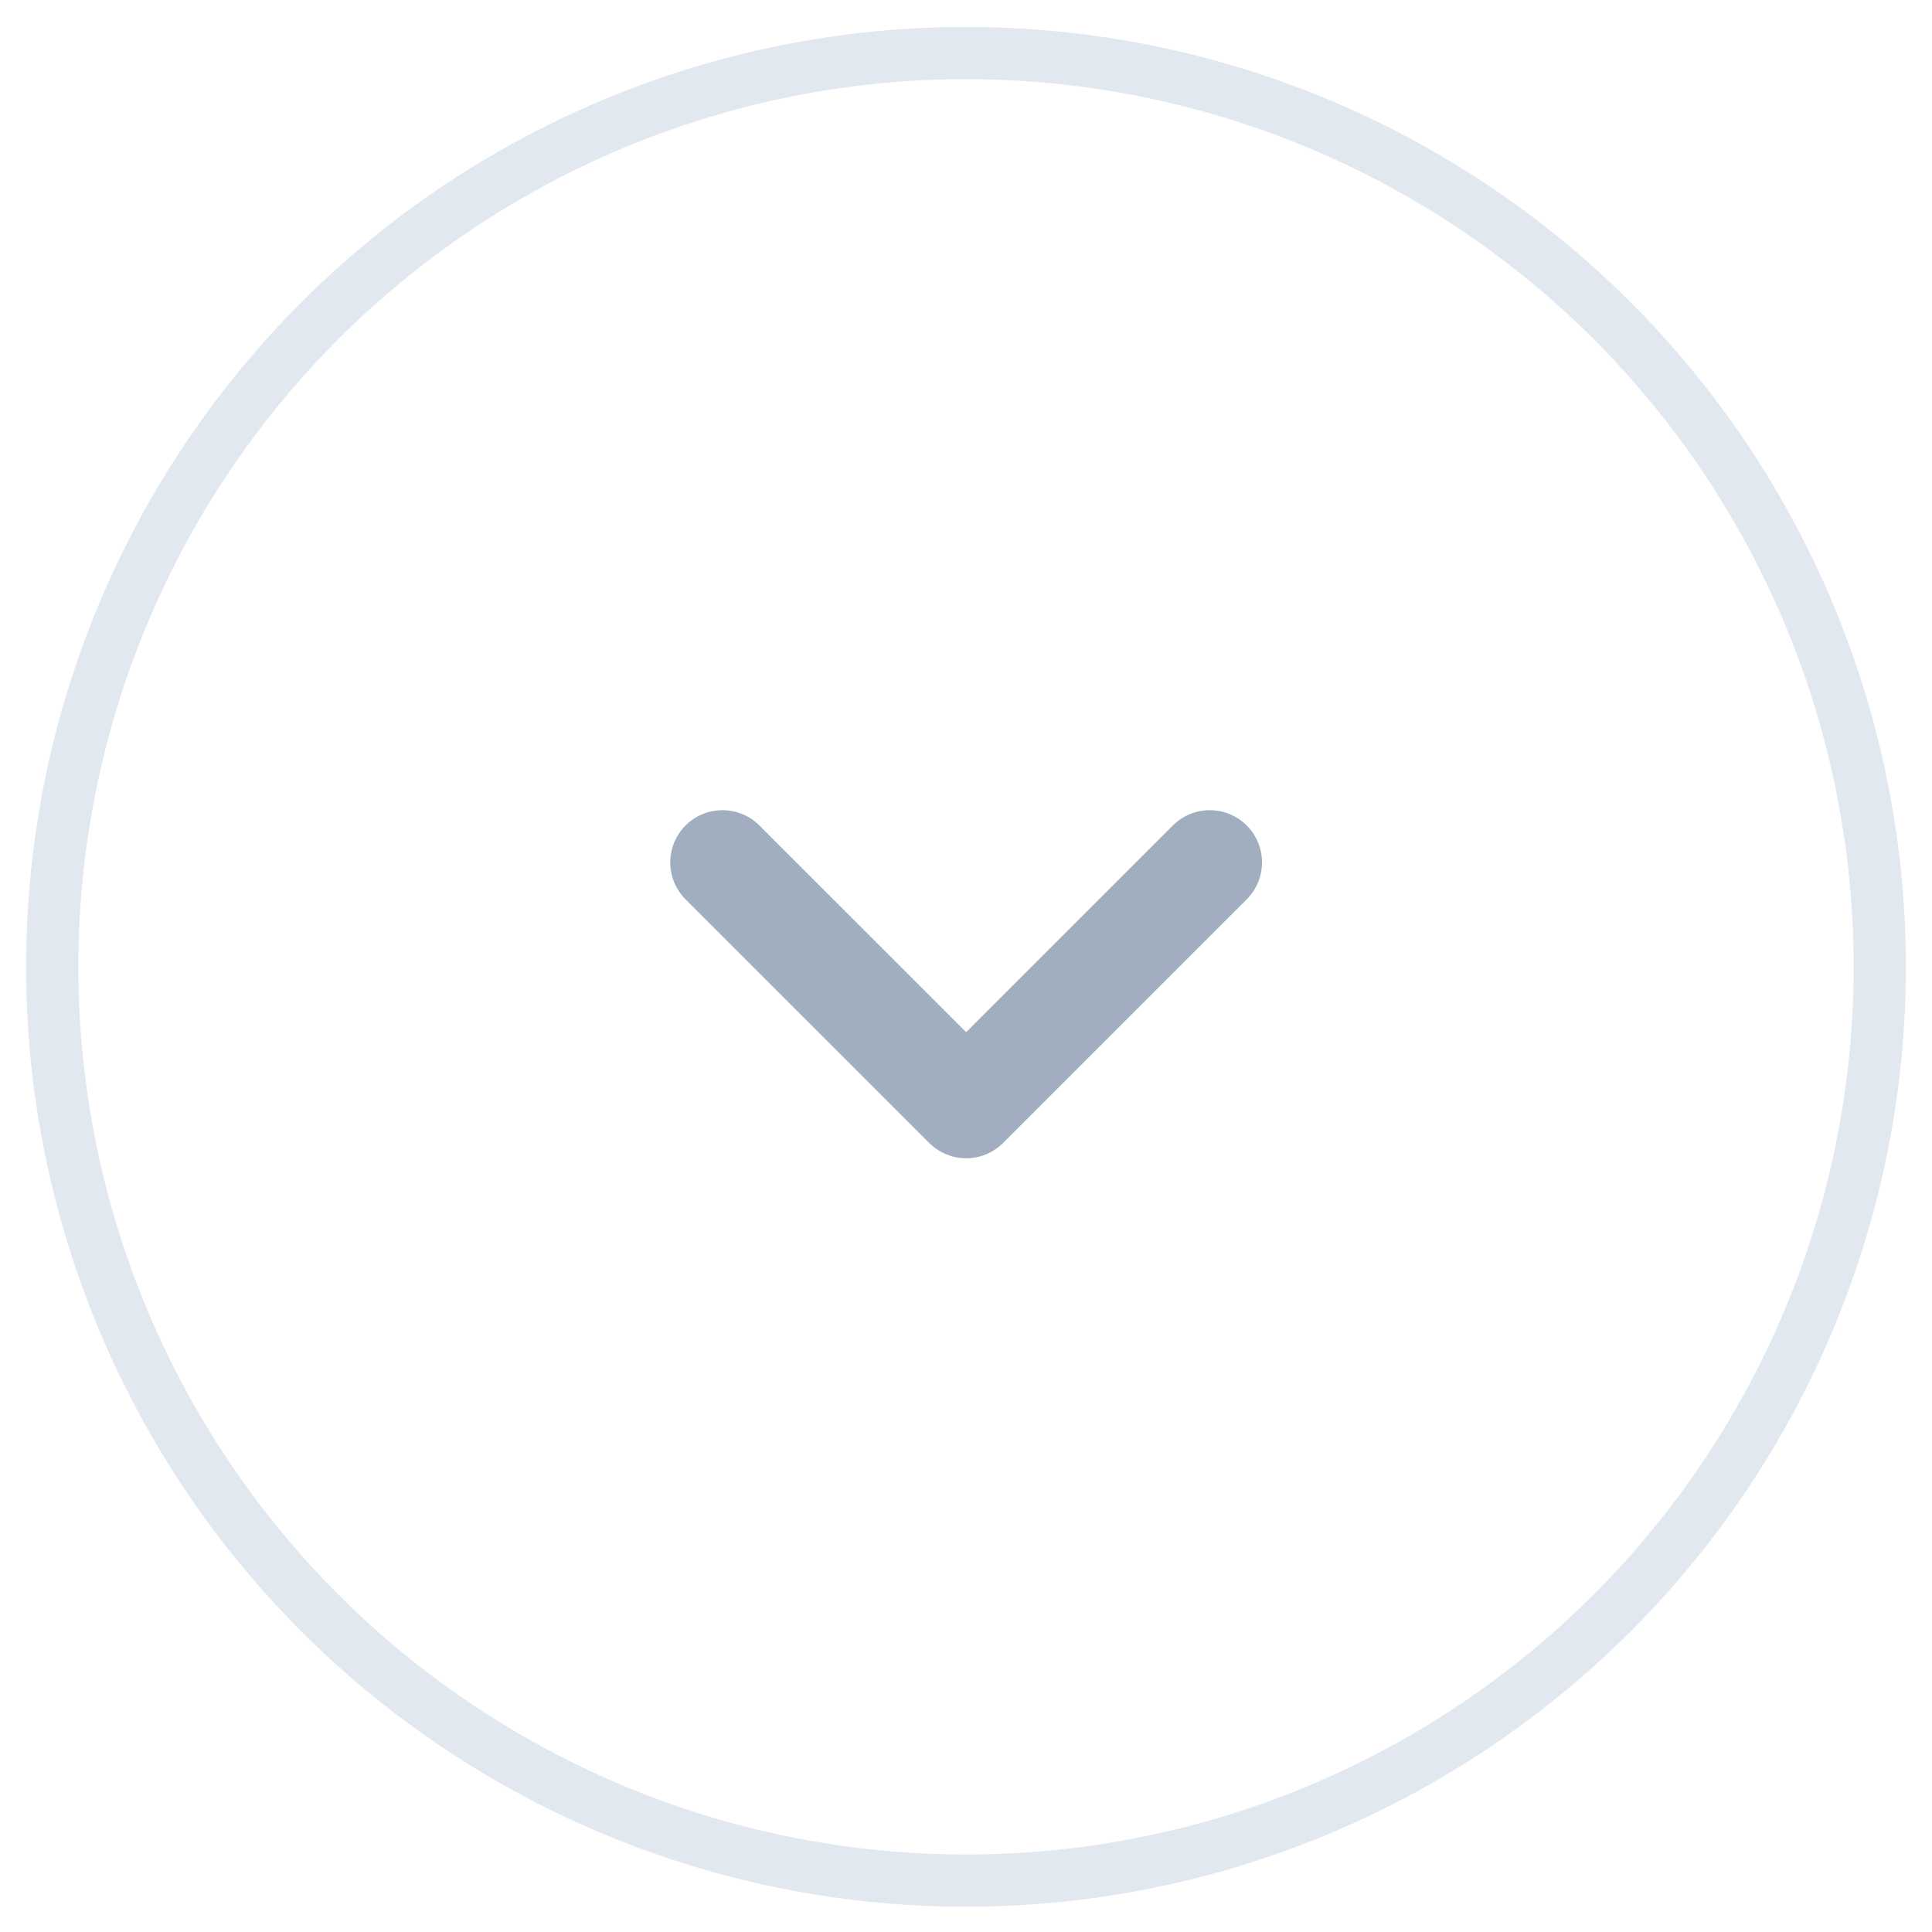 <svg width="37" height="37" viewBox="0 0 37 37" fill="none" xmlns="http://www.w3.org/2000/svg">
<circle cx="18.5" cy="18.516" r="17.5" stroke="#E2E8F0"/>
<path d="M23.169 16.516L18.503 21.182L13.836 16.516" stroke="#A0AEC0" stroke-width="2" stroke-linecap="round" stroke-linejoin="round"/>
</svg>
